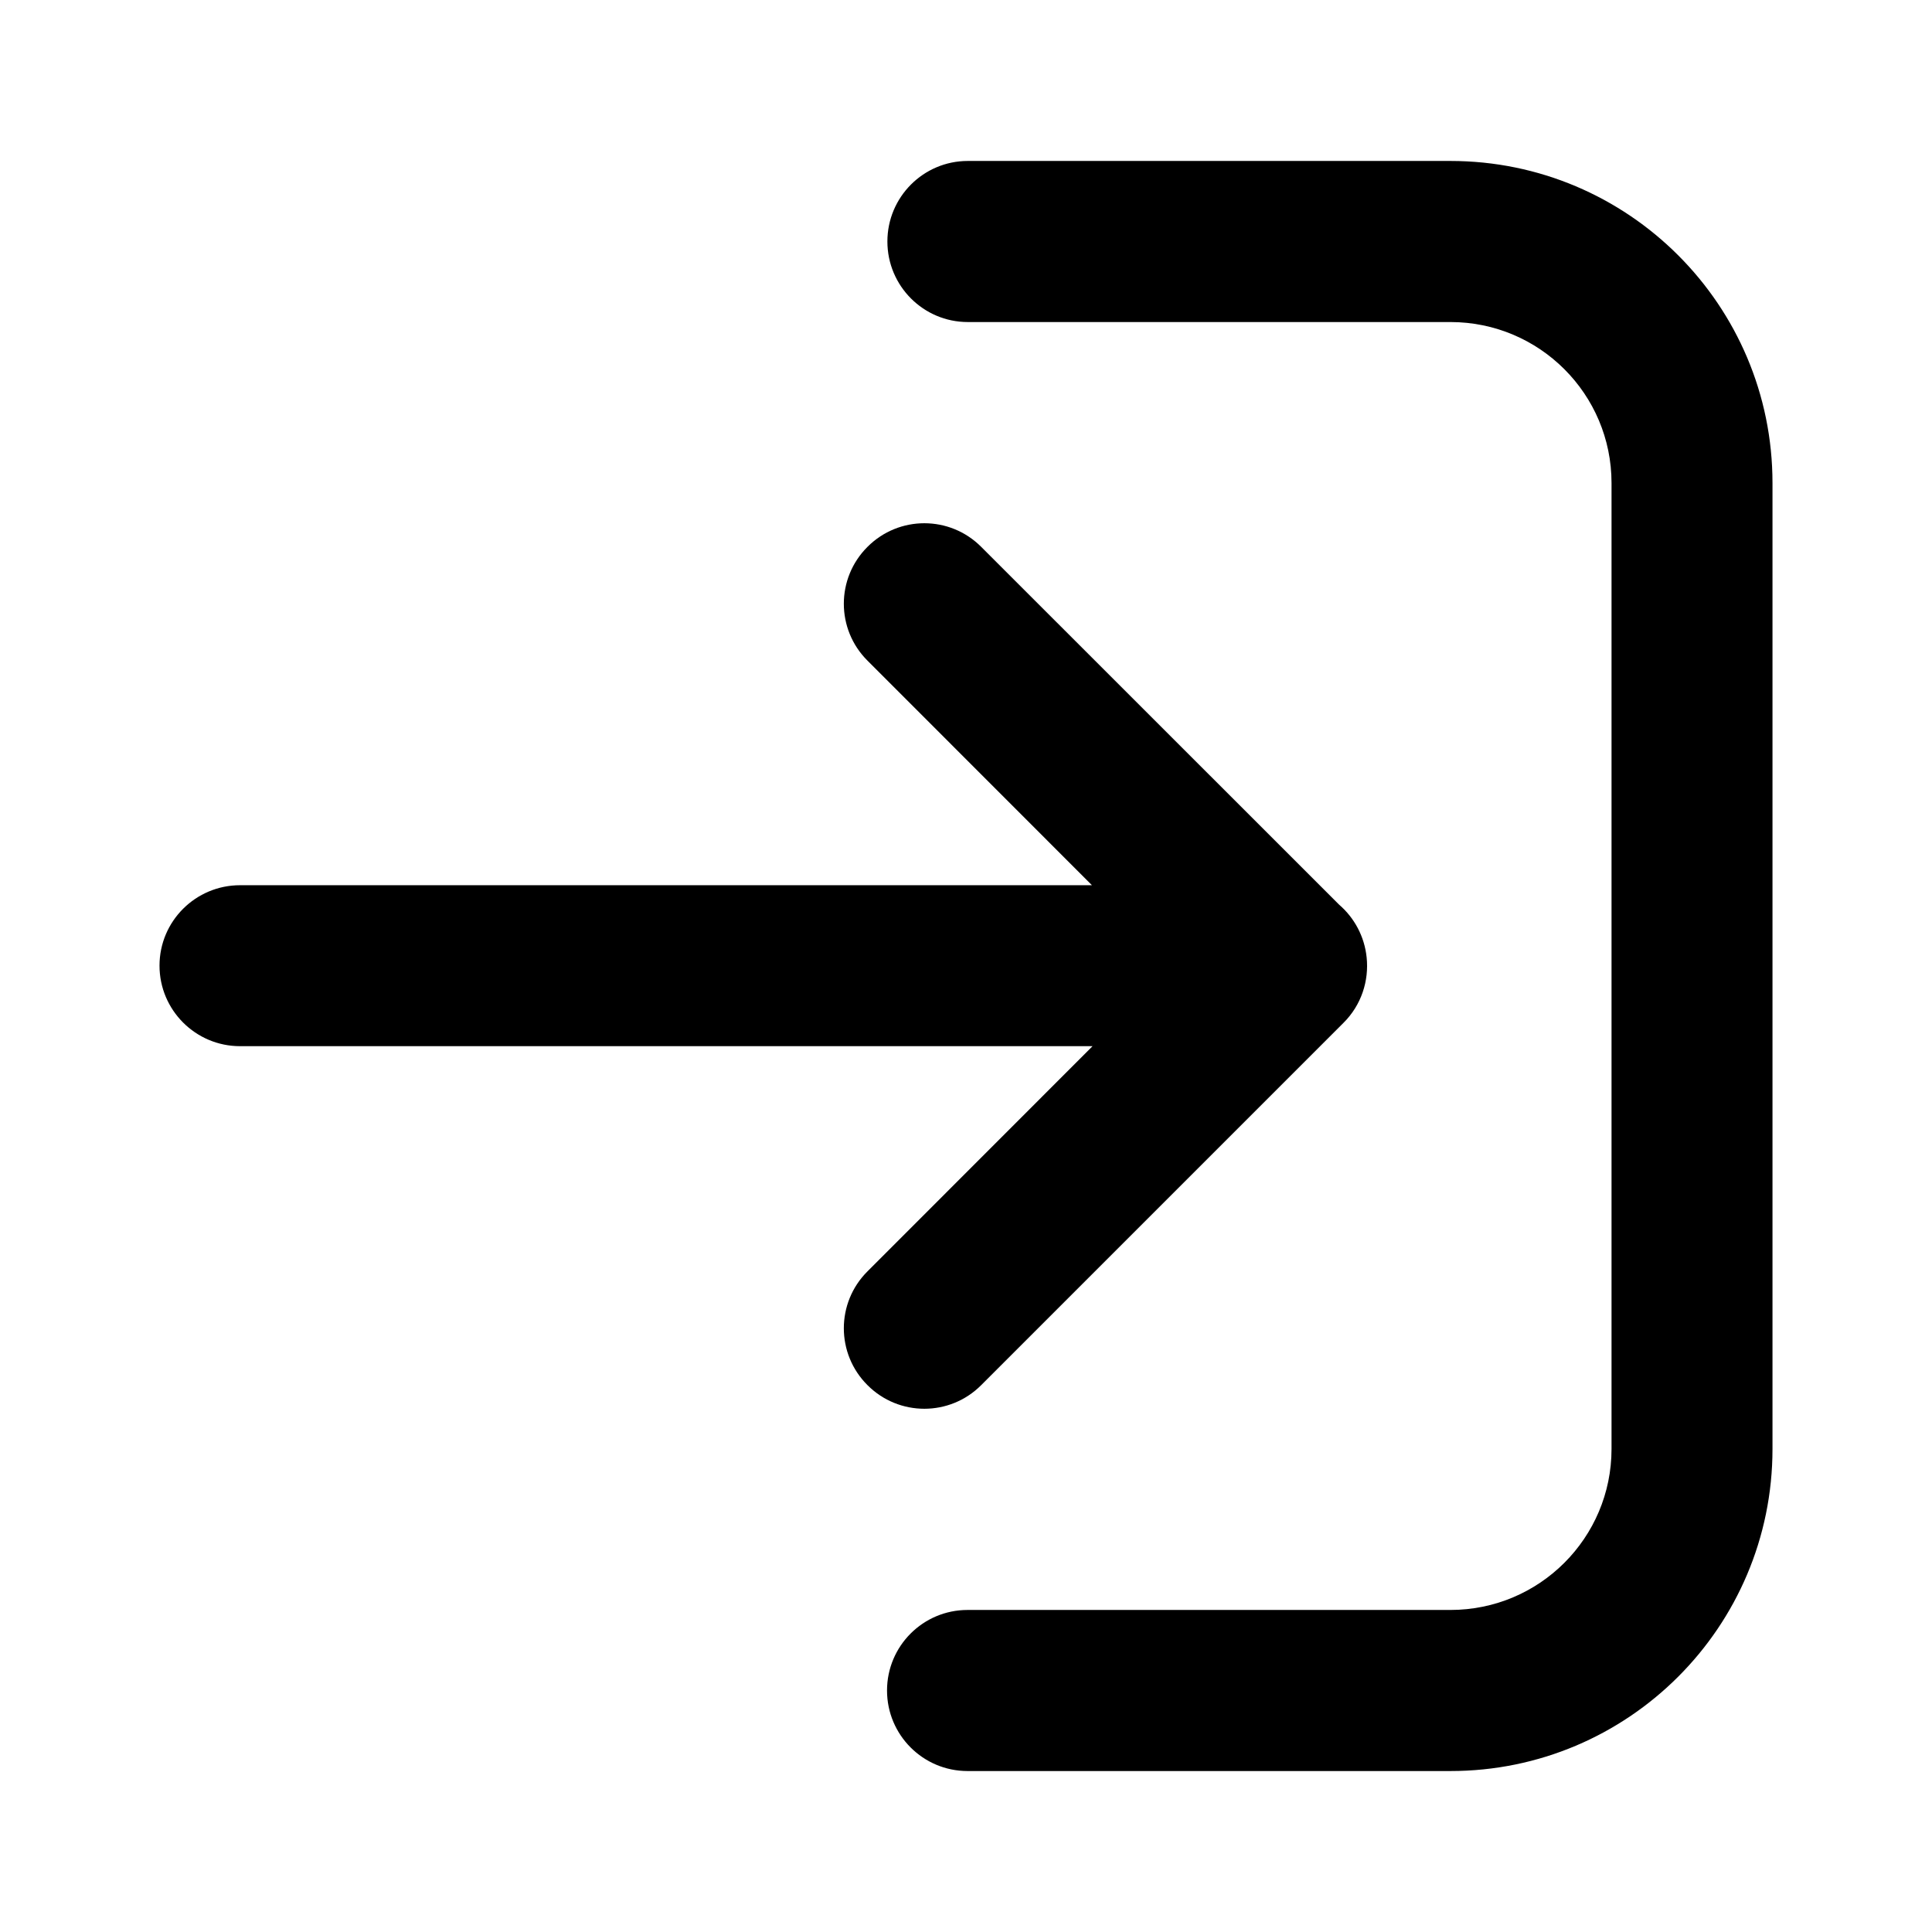 <svg width="16" height="16" viewBox="0 0 16 16" fill="none" xmlns="http://www.w3.org/2000/svg">
<path d="M14.679 4C14.679 2.527 13.485 1.333 12.012 1.333H8.015C7.647 1.333 7.349 1.632 7.349 2C7.349 2.368 7.647 2.667 8.015 2.667H12.012C12.749 2.667 13.346 3.264 13.346 4V12C13.346 12.736 12.749 13.333 12.012 13.333H8.013C7.644 13.333 7.346 13.632 7.346 14C7.346 14.368 7.644 14.667 8.013 14.667H12.012C13.485 14.667 14.679 13.473 14.679 12V4Z" fill="black"/>
<path d="M7.184 4.529C7.444 4.268 7.866 4.268 8.126 4.529L11.091 7.493C11.216 7.601 11.3 7.755 11.318 7.929C11.338 8.122 11.275 8.323 11.126 8.471L8.126 11.471C7.866 11.732 7.444 11.732 7.184 11.471C6.923 11.211 6.923 10.789 7.184 10.529L9.048 8.664H1.988C1.62 8.664 1.321 8.365 1.321 7.997C1.321 7.629 1.62 7.331 1.988 7.331H9.043L7.184 5.471C6.923 5.211 6.923 4.789 7.184 4.529Z" fill="black"/>
</svg>
